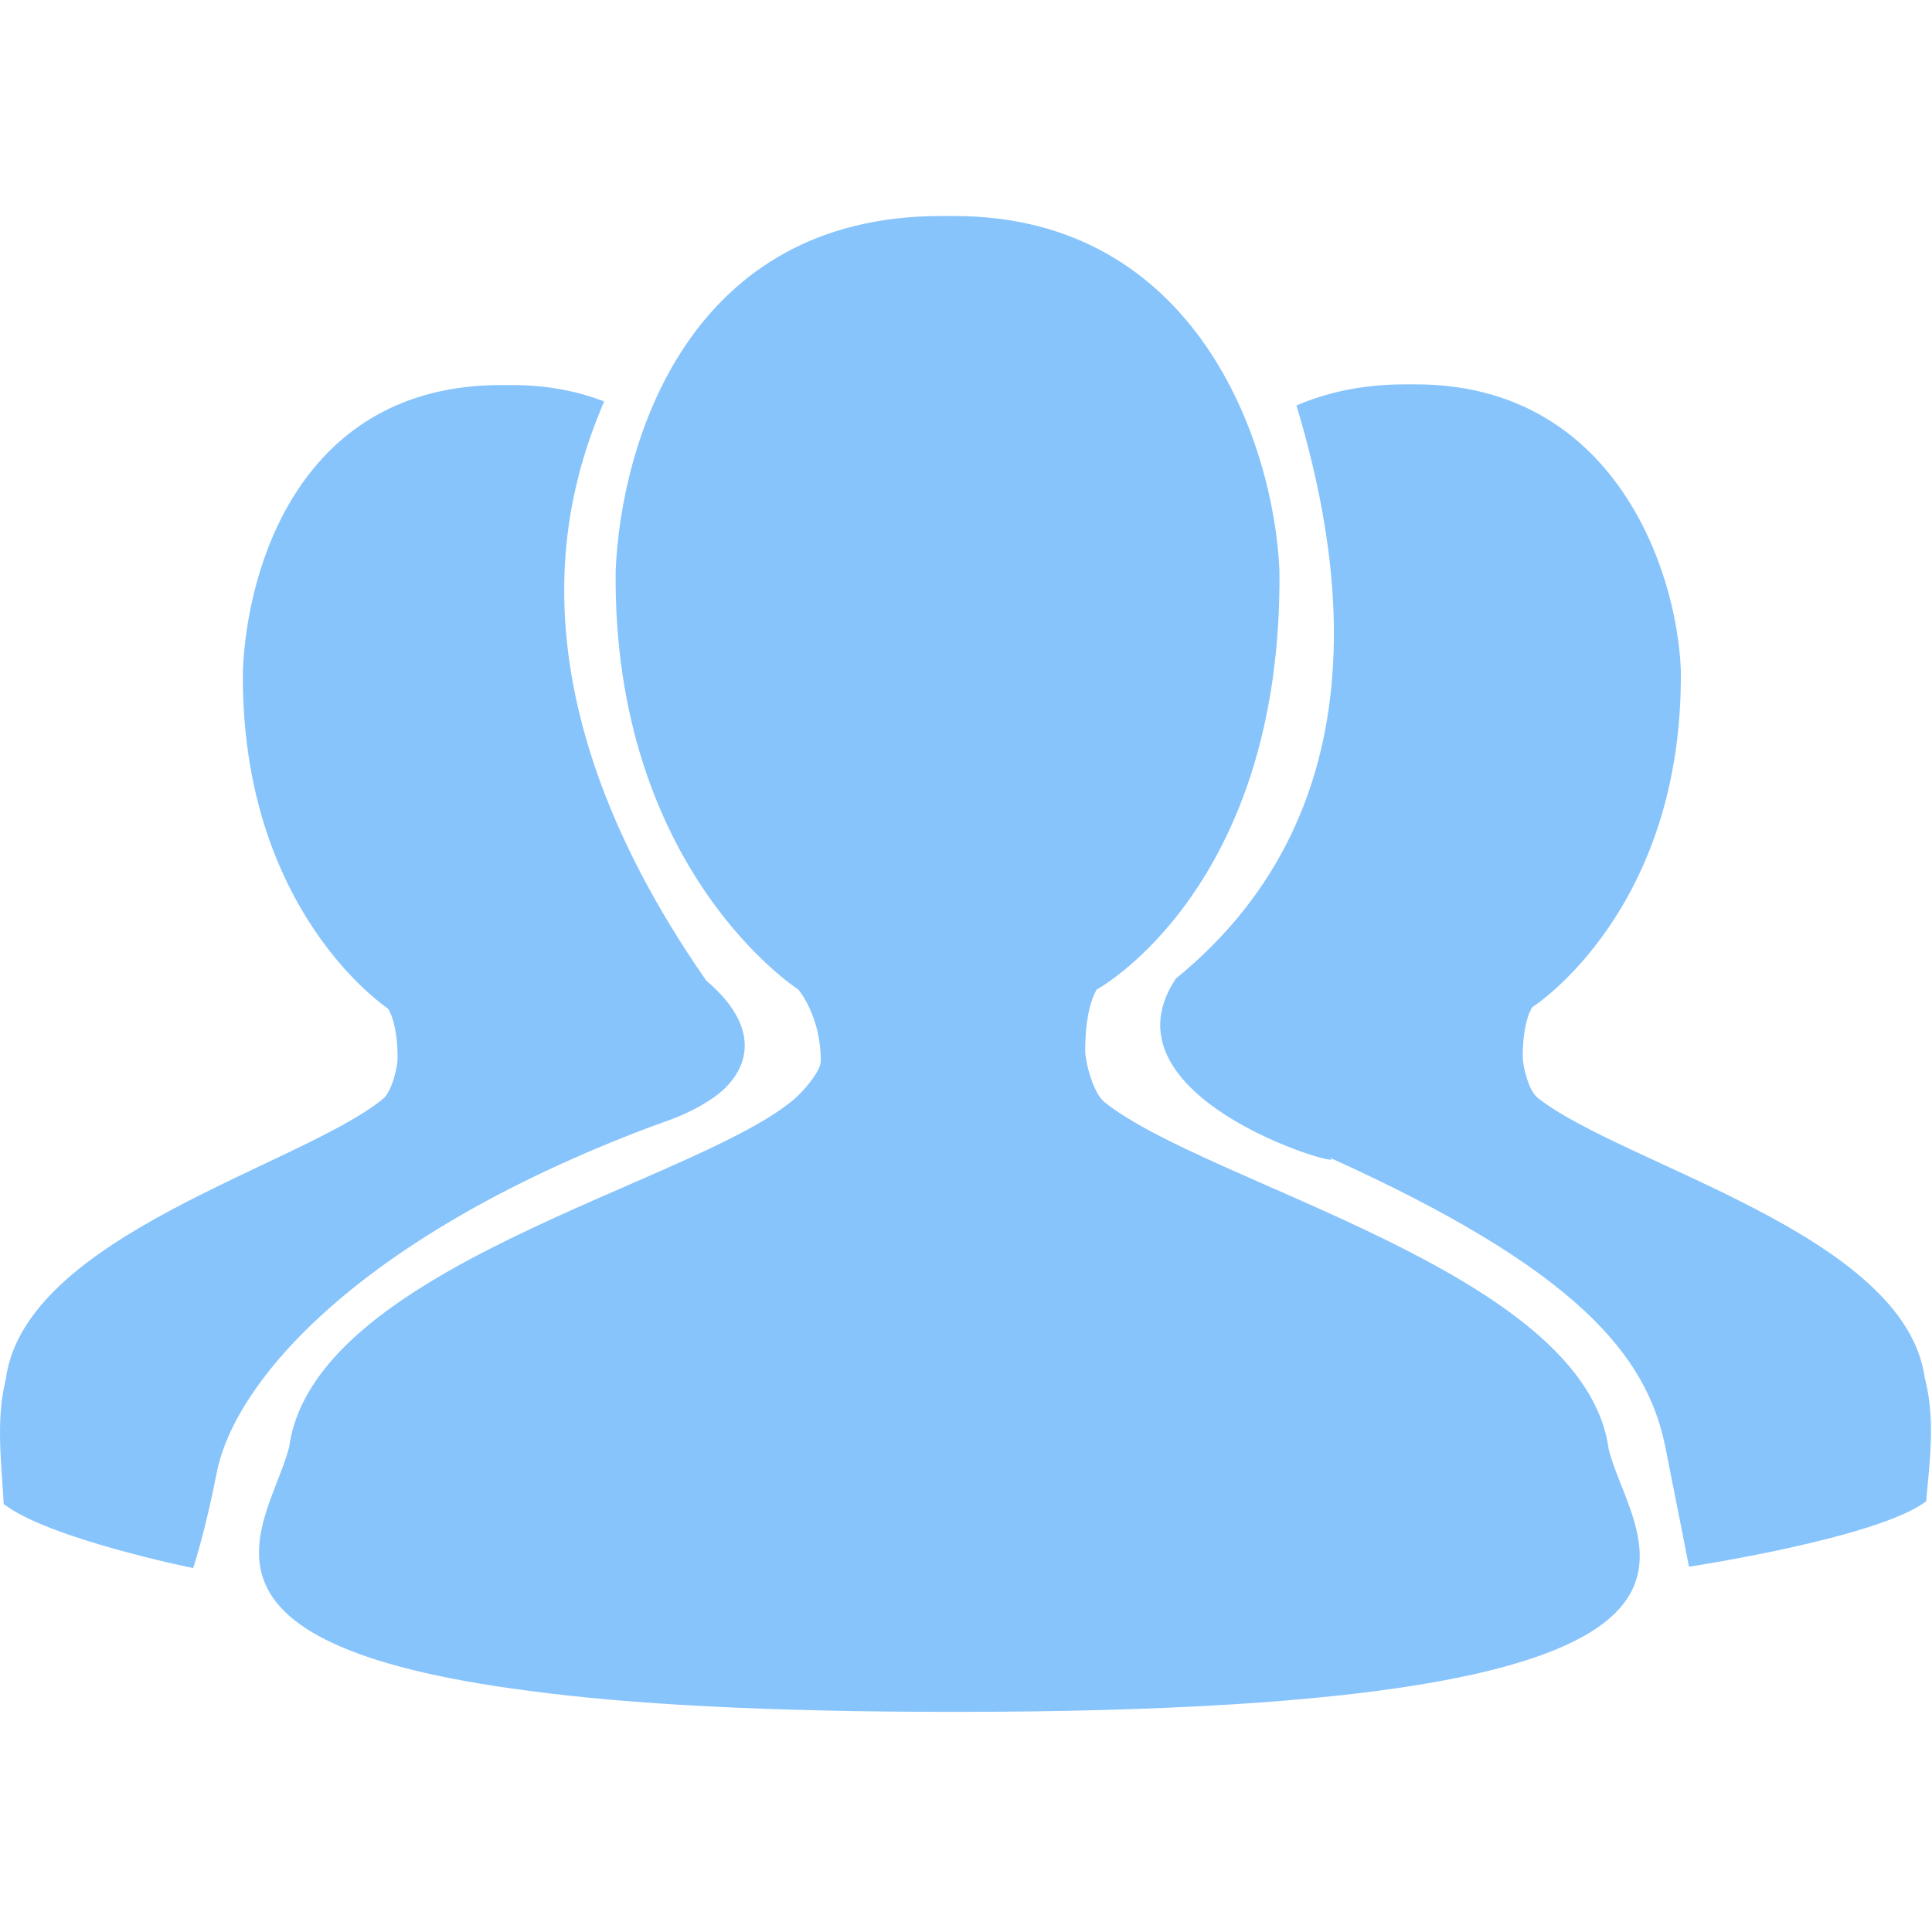 <?xml version="1.0" standalone="no"?><!DOCTYPE svg PUBLIC "-//W3C//DTD SVG 1.1//EN" "http://www.w3.org/Graphics/SVG/1.1/DTD/svg11.dtd"><svg t="1620202937019" class="icon" viewBox="0 0 1024 1024" version="1.1" xmlns="http://www.w3.org/2000/svg" p-id="3913" xmlns:xlink="http://www.w3.org/1999/xlink" width="200" height="200"><defs><style type="text/css"></style></defs><path d="M344.376 597.424c8.669-3.251 19.144-6.14 31.424-14.087 18.06-11.197 32.147-35.036-1.445-63.571-111.611-160.372-70.795-266.926-54.18-307.019-14.087-5.418-30.341-8.669-48.762-8.669h-5.779c-106.554 0-134.727 96.801-136.895 151.343-1.445 127.865 76.935 179.155 76.935 179.155s5.057 6.863 5.057 26.368c0 4.334-2.89 17.699-7.946 21.672-43.705 35.398-189.63 72.24-199.743 148.453-5.418 22.033-2.167 44.789-1.084 66.099 23.839 18.421 100.413 33.953 100.413 33.953s6.502-19.505 12.642-51.29c9.752-47.317 73.685-123.53 229.362-182.406z m675.804 132.921c-10.475-76.213-160.372-113.055-205.161-148.453-5.057-3.973-7.946-17.338-7.946-21.672 0-19.505 5.057-26.368 5.057-26.368s80.186-50.929 78.741-178.794c-2.167-54.18-36.12-151.343-140.507-151.343h-5.779c-22.394 0-41.538 4.334-57.431 11.197 22.394 74.768 49.123 211.663-63.932 303.769-44.066 66.099 102.942 104.748 80.186 94.273 133.283 59.959 169.402 105.831 179.155 153.51 7.946 39.732 12.642 63.932 12.642 63.932s100.052-15.17 125.697-34.675c1.806-20.588 5.057-43.344-0.722-65.377zM585.296 584.059c-6.14-5.057-10.114-21.672-10.114-27.09 0-24.2 6.14-32.508 6.14-32.508s98.607-53.457 96.801-222.138c-2.89-67.544-44.066-187.824-172.292-187.824h-7.224c-134.005 0-169.402 120.279-172.292 187.824-1.806 158.928 96.801 222.138 96.801 222.138s11.92 13.726 11.92 37.926c0 5.418-9.391 16.615-15.893 21.672-54.902 44.066-252.84 88.133-265.843 182.767-10.114 40.093-68.628 104.025 126.781 129.309 53.819 7.224 126.781 11.197 225.75 11.197 453.305 0 359.393-87.771 346.751-139.423-12.642-93.912-212.385-139.784-267.287-183.85z m0 0" p-id="3914" fill="#87C4FC"></path></svg>